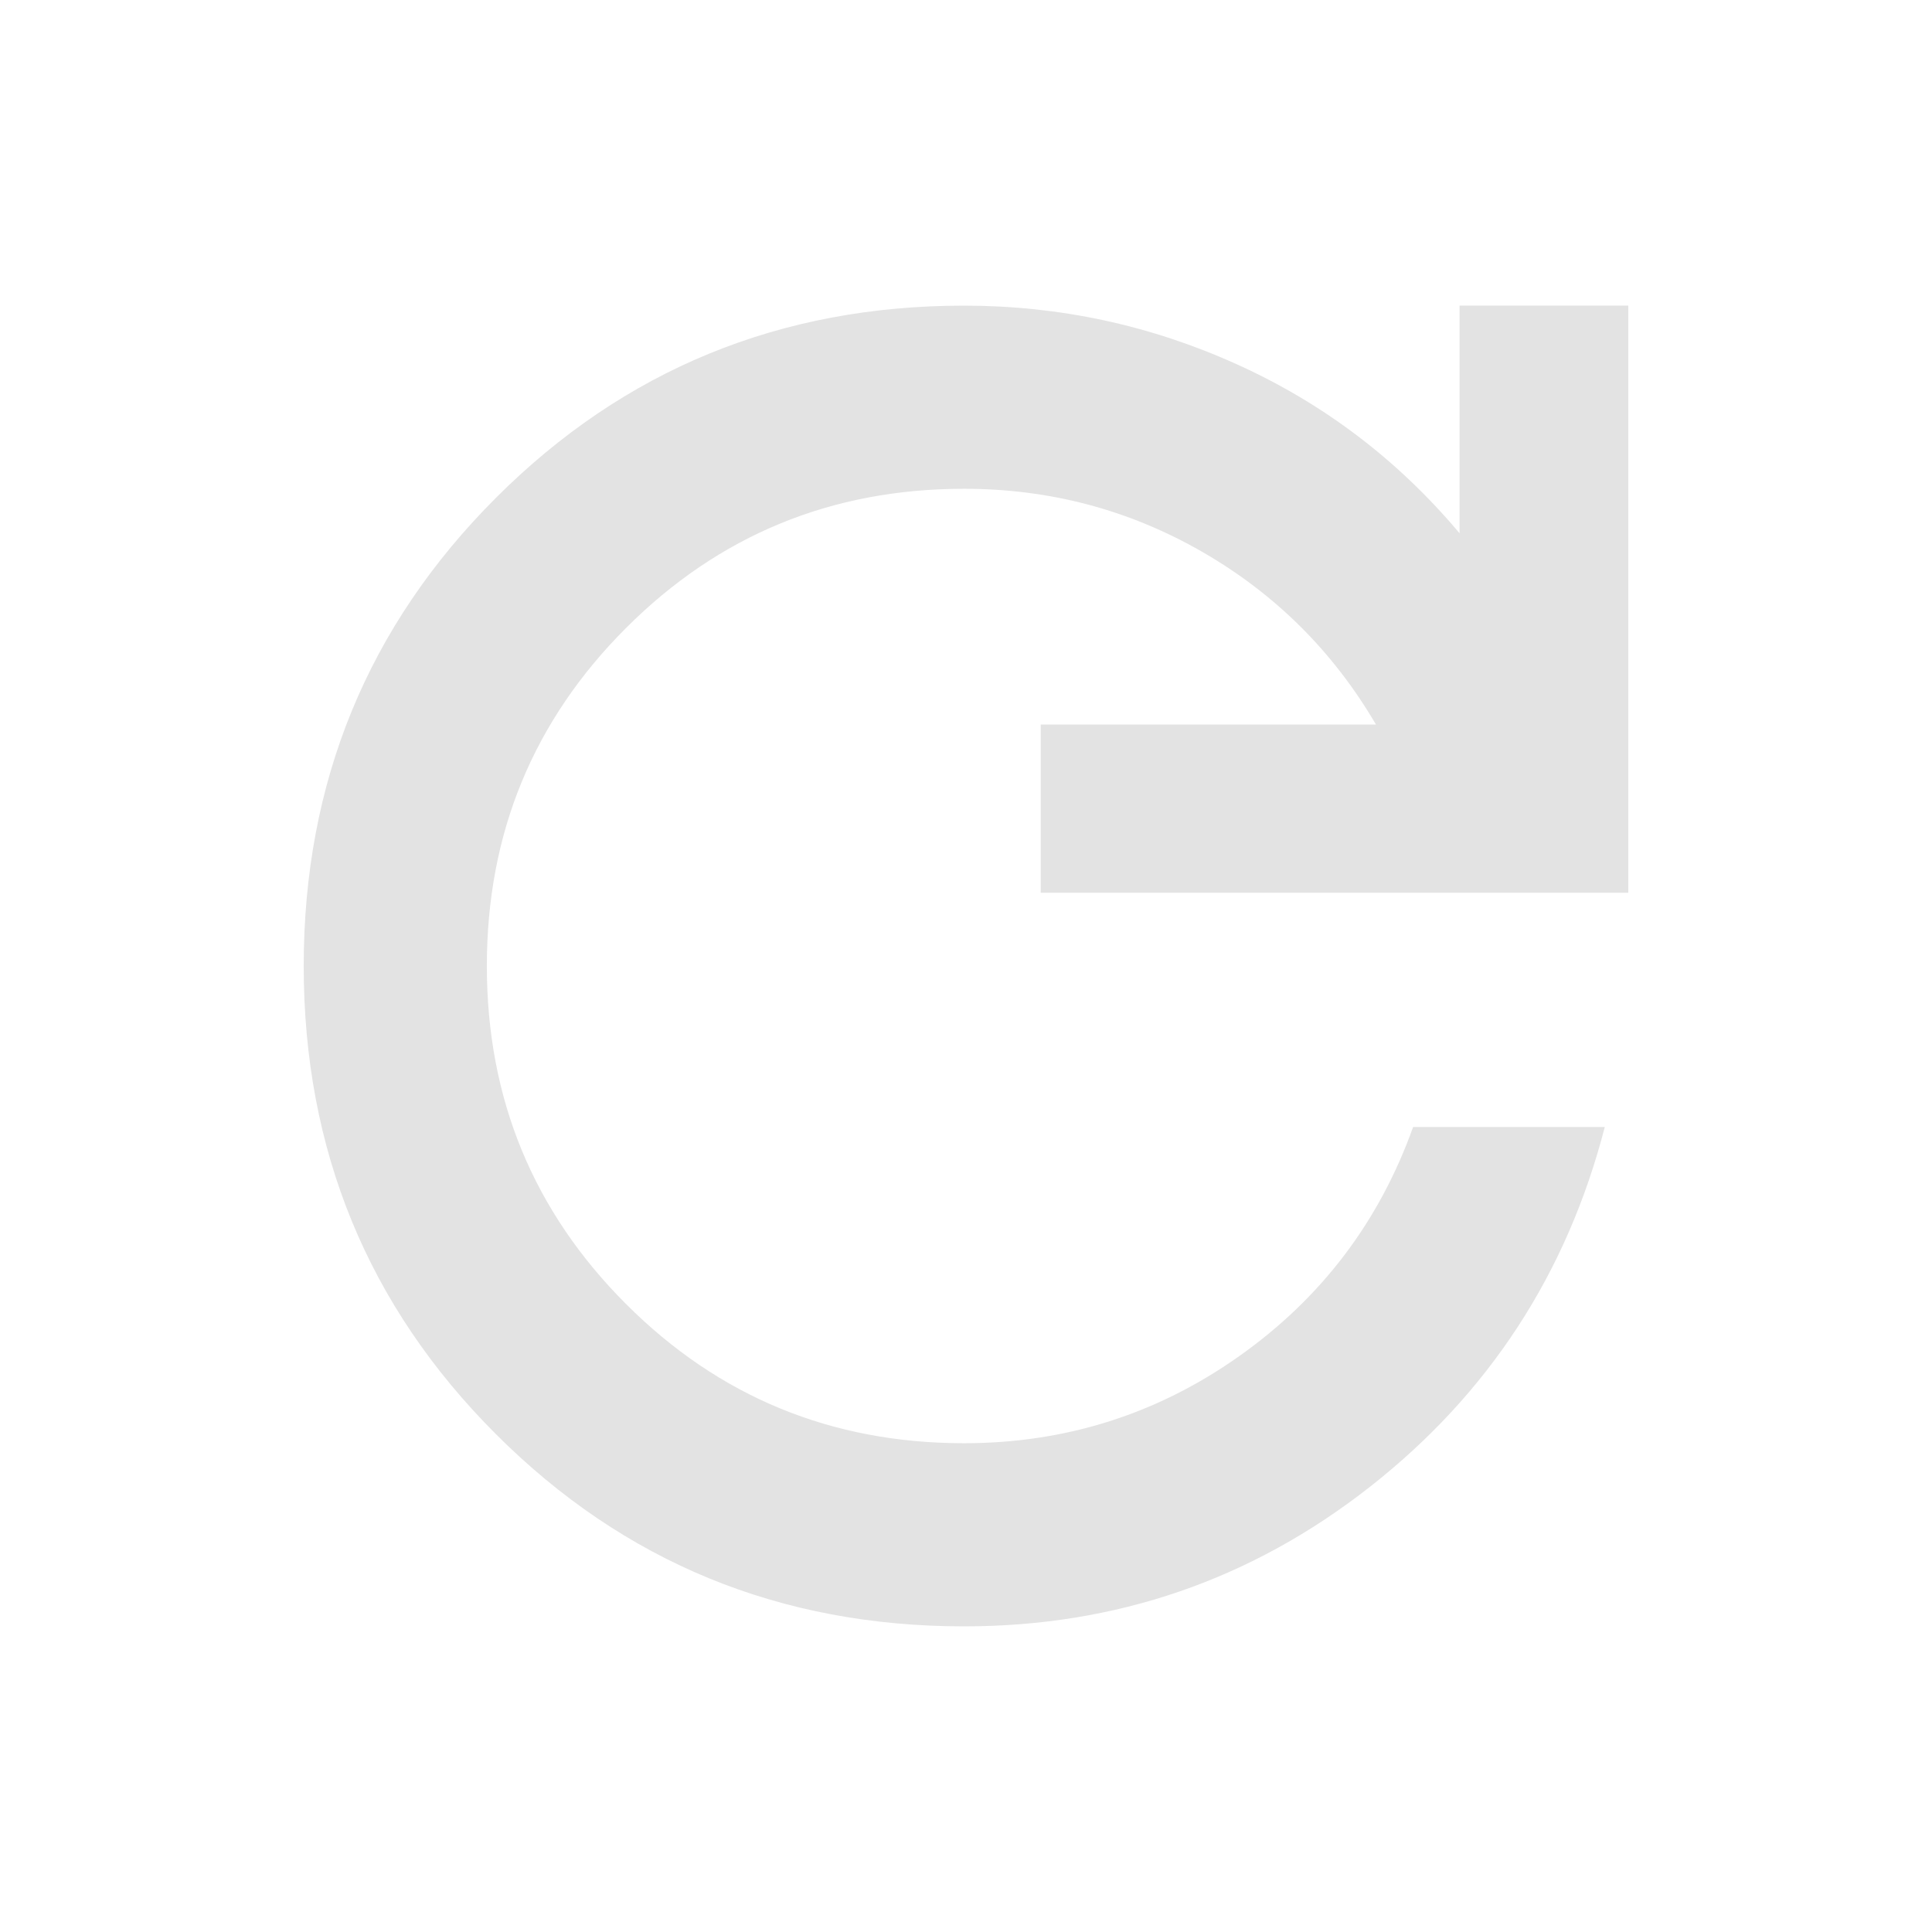<!-- SPDX-License-Identifier: Apache-2.0 -->
<!-- Copyright Google LLC -->
<svg xmlns="http://www.w3.org/2000/svg" height="24px" viewBox="0 -960 960 960" width="24px" fill="#e3e3e3"><path d="M479.04-151.87q-137.11 0-232.62-95.51-95.51-95.51-95.51-232.62t95.51-232.62q95.51-95.51 232.62-95.51 71.16 0 135.71 29.22 64.55 29.21 110.51 83.89v-113.11h83.83v291.72H517.13V-600H683.7q-32-54.57-86.43-85.85-54.42-31.28-118.23-31.28-98.8 0-167.96 69.16Q241.91-578.8 241.91-480t69.17 167.97q69.16 69.16 167.96 69.16 75.57 0 136.73-43.28T702.17-400h95.24q-28.24 109.35-116.63 178.74-88.39 69.39-201.74 69.39Z"/></svg>